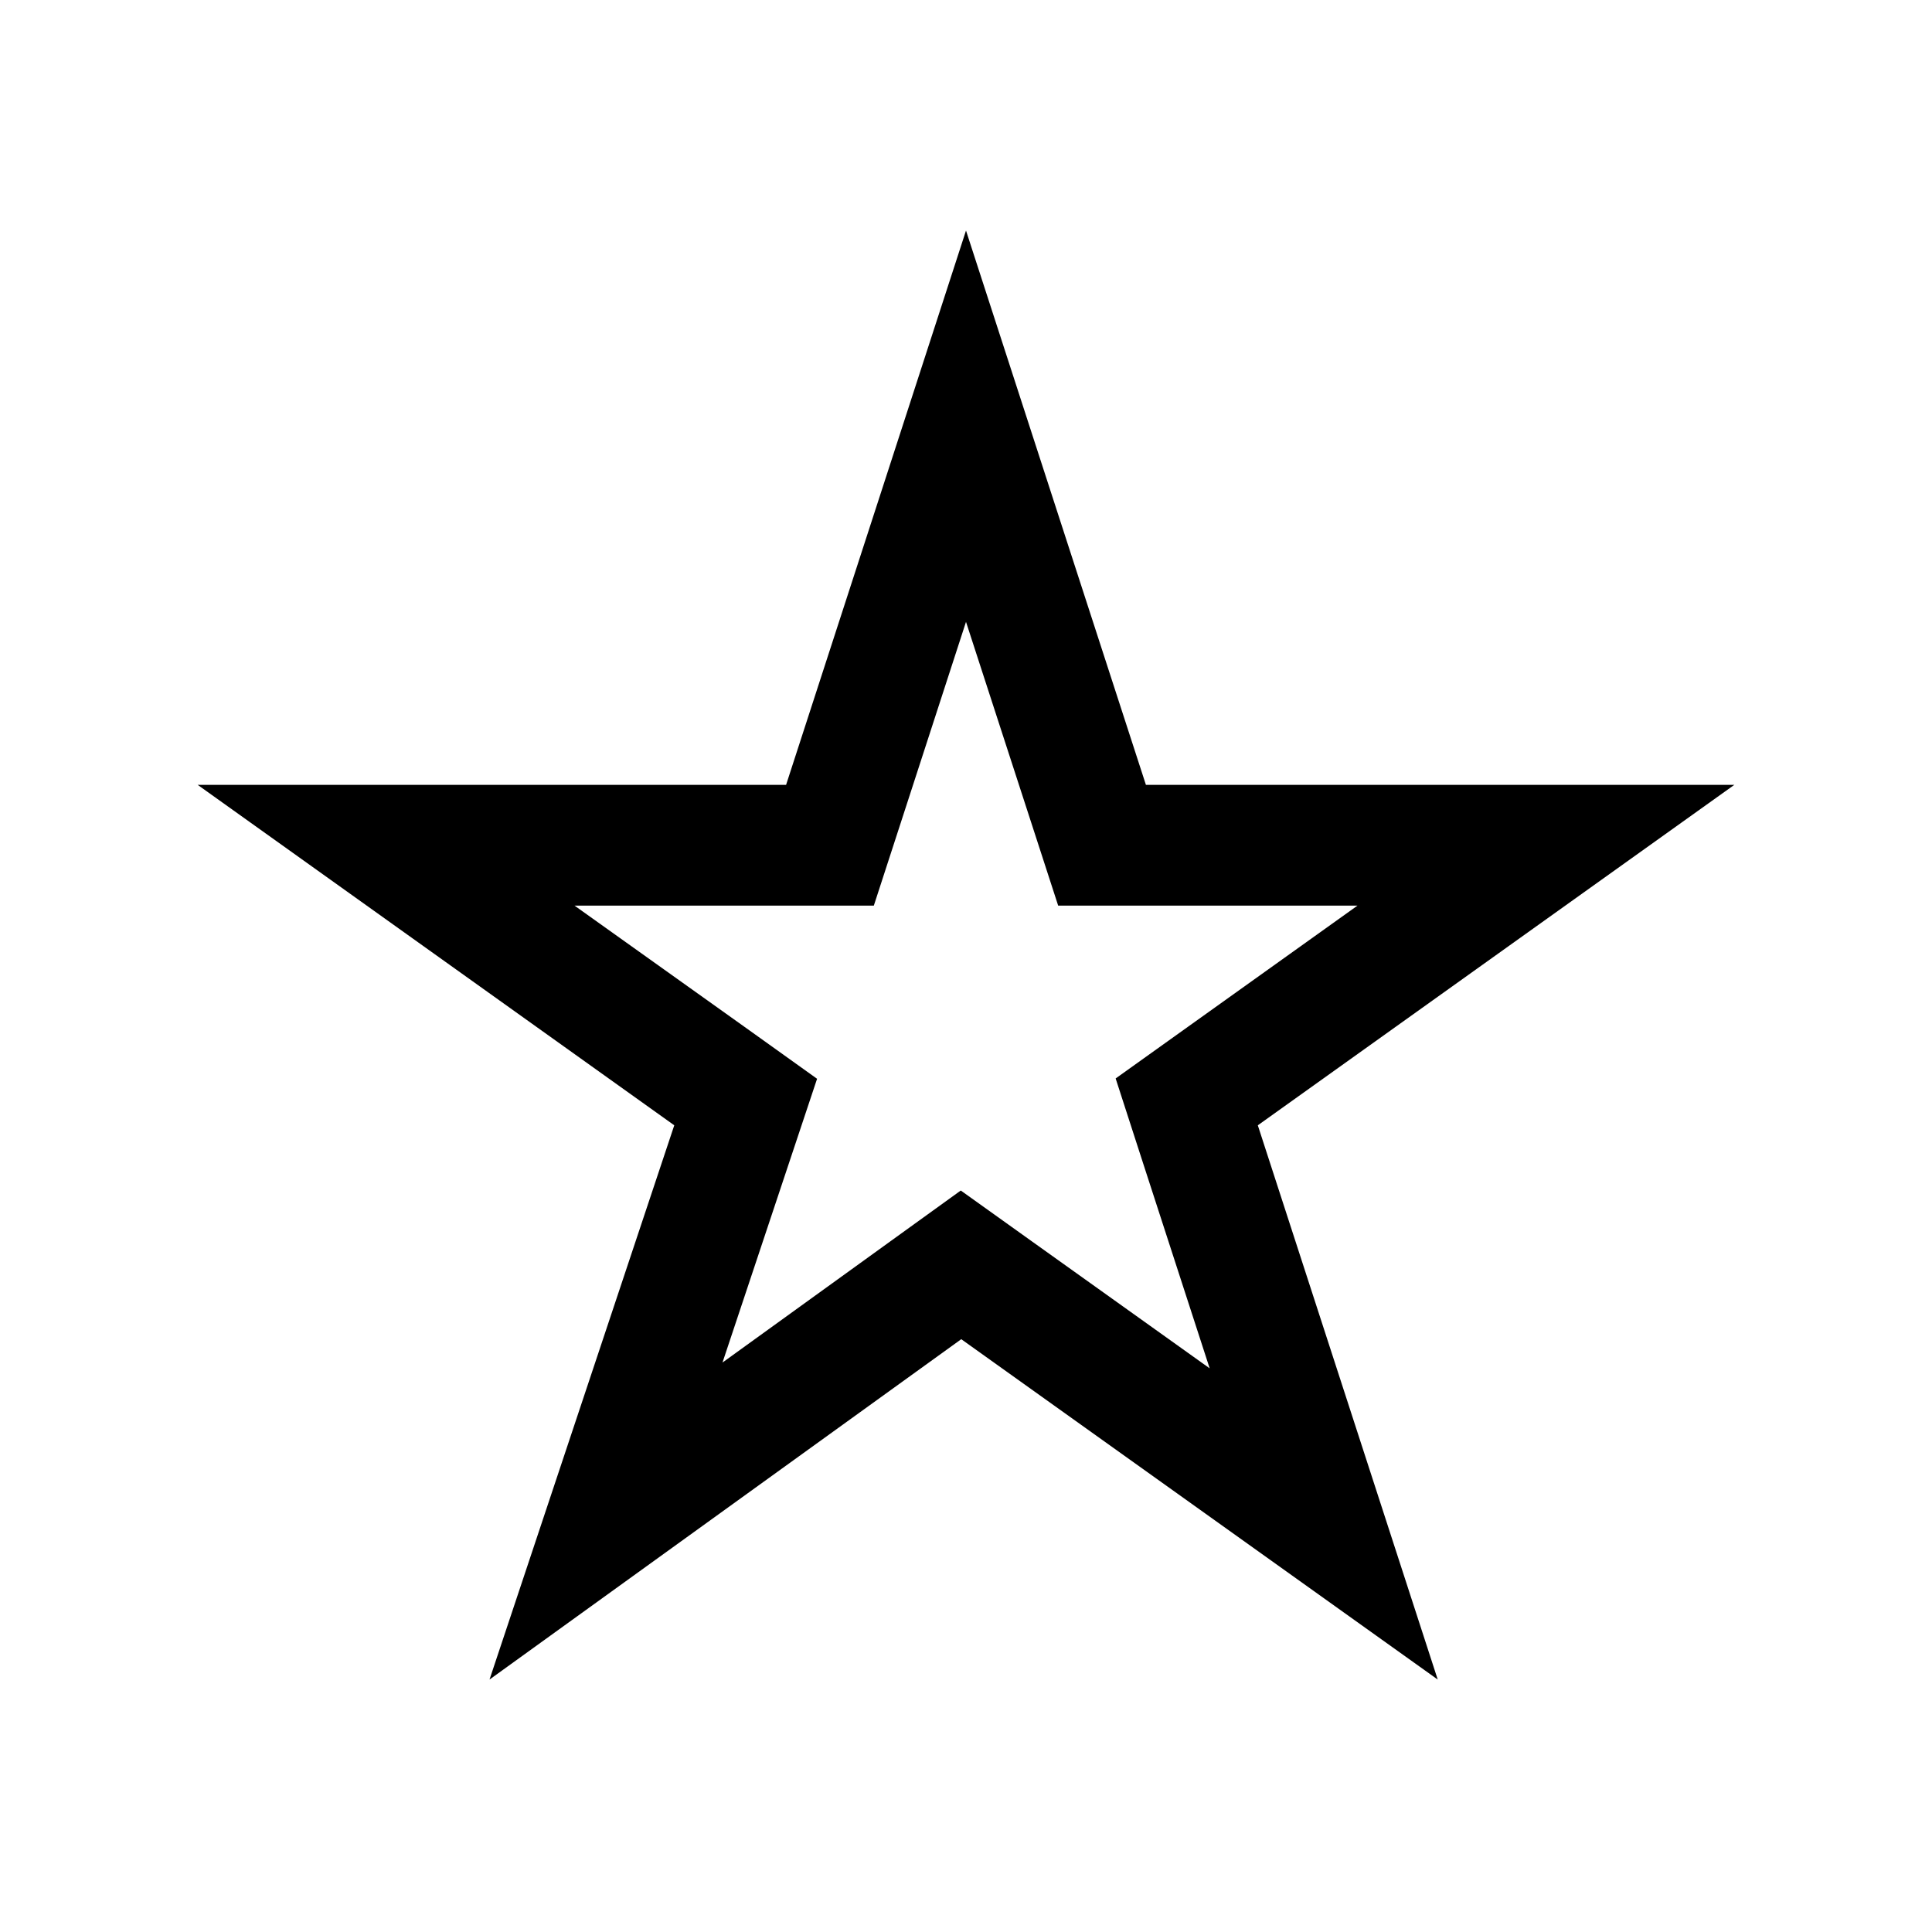 <svg xmlns="http://www.w3.org/2000/svg" width="24" height="24"><path d="M21.544 9.75h-7.309L12 2.864 9.765 9.75H2.456l5.92 4.229-2.295 6.885 5.86-4.228 5.919 4.228-2.235-6.885zm-8.732 5.666-.877-.627-.873.63-2.087 1.507.825-2.475.35-1.05-.9-.644-2.113-1.507h3.718l.337-1.037L12 7.725l.809 2.49.336 1.035h3.718l-2.11 1.508-.894.639.338 1.044.83 2.557z"/></svg>